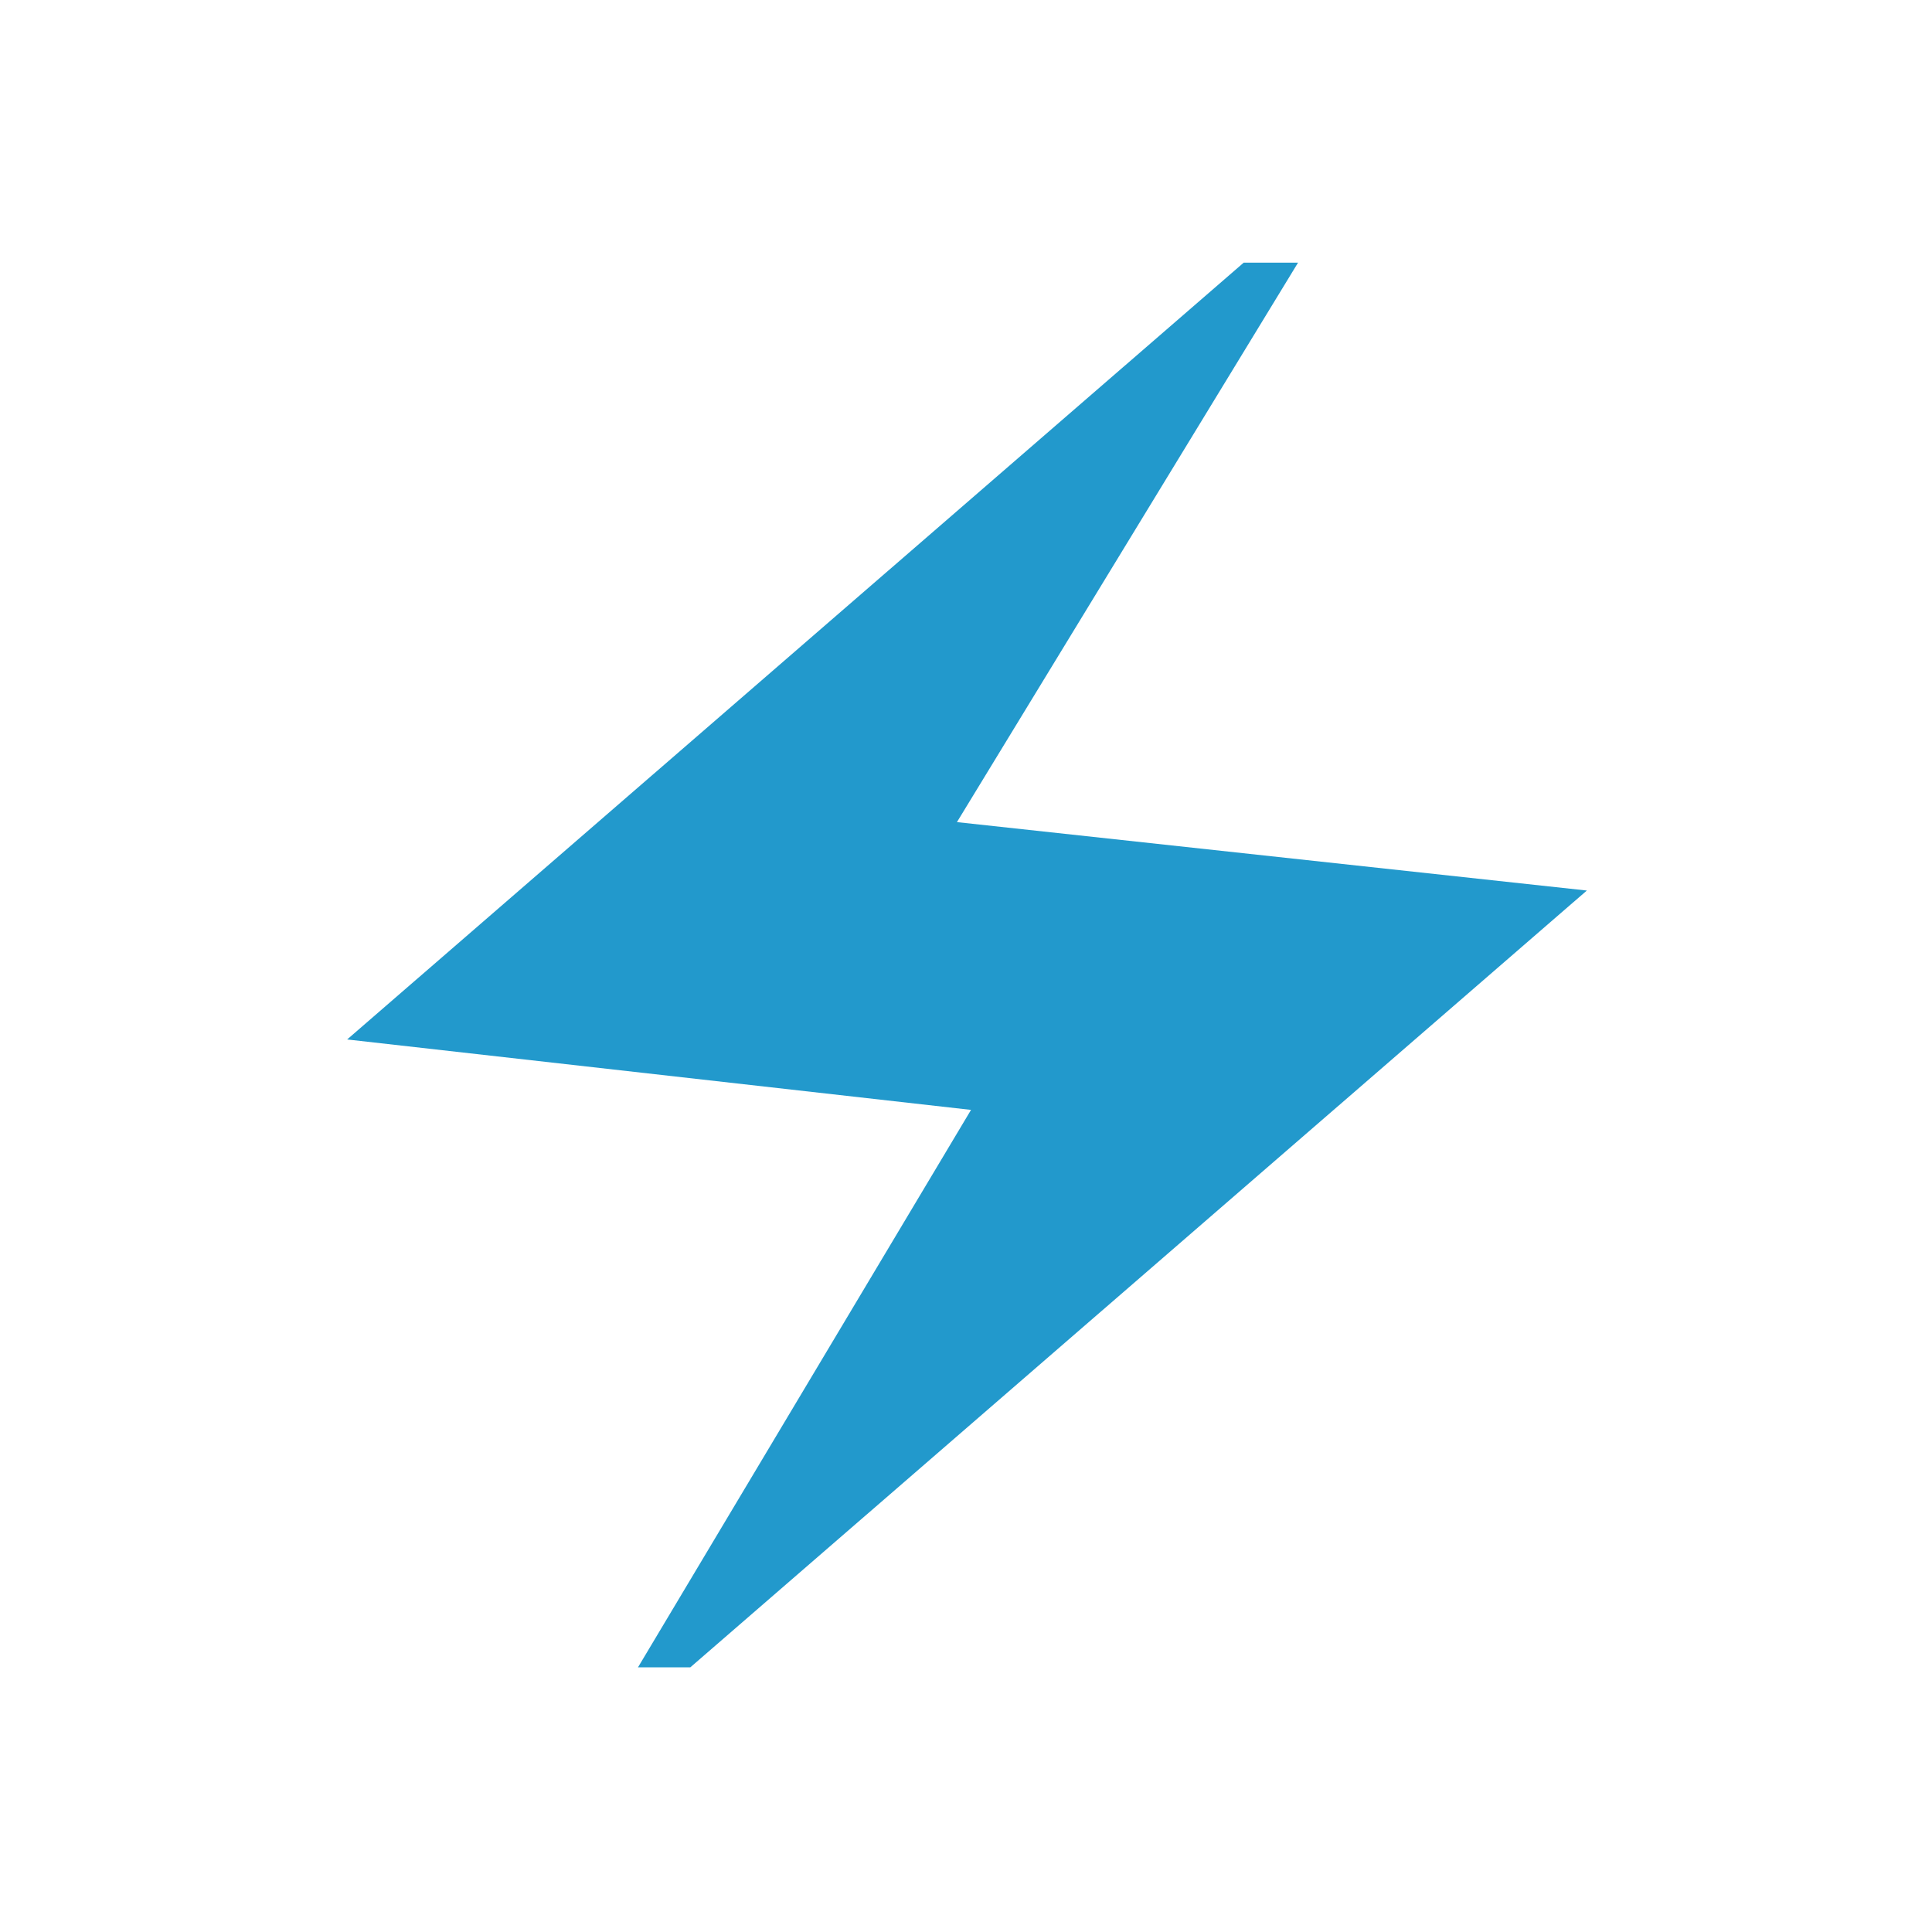 <svg width="128" height="128" viewBox="0 0 128 128" fill="none" xmlns="http://www.w3.org/2000/svg">
<path d="M42.267 110.467L64.333 73.533L23 68.867L82.4 17.4H86L63.4 54.467L105.133 59L45.733 110.467H42.267Z" fill="#2299CC"/>
</svg>
